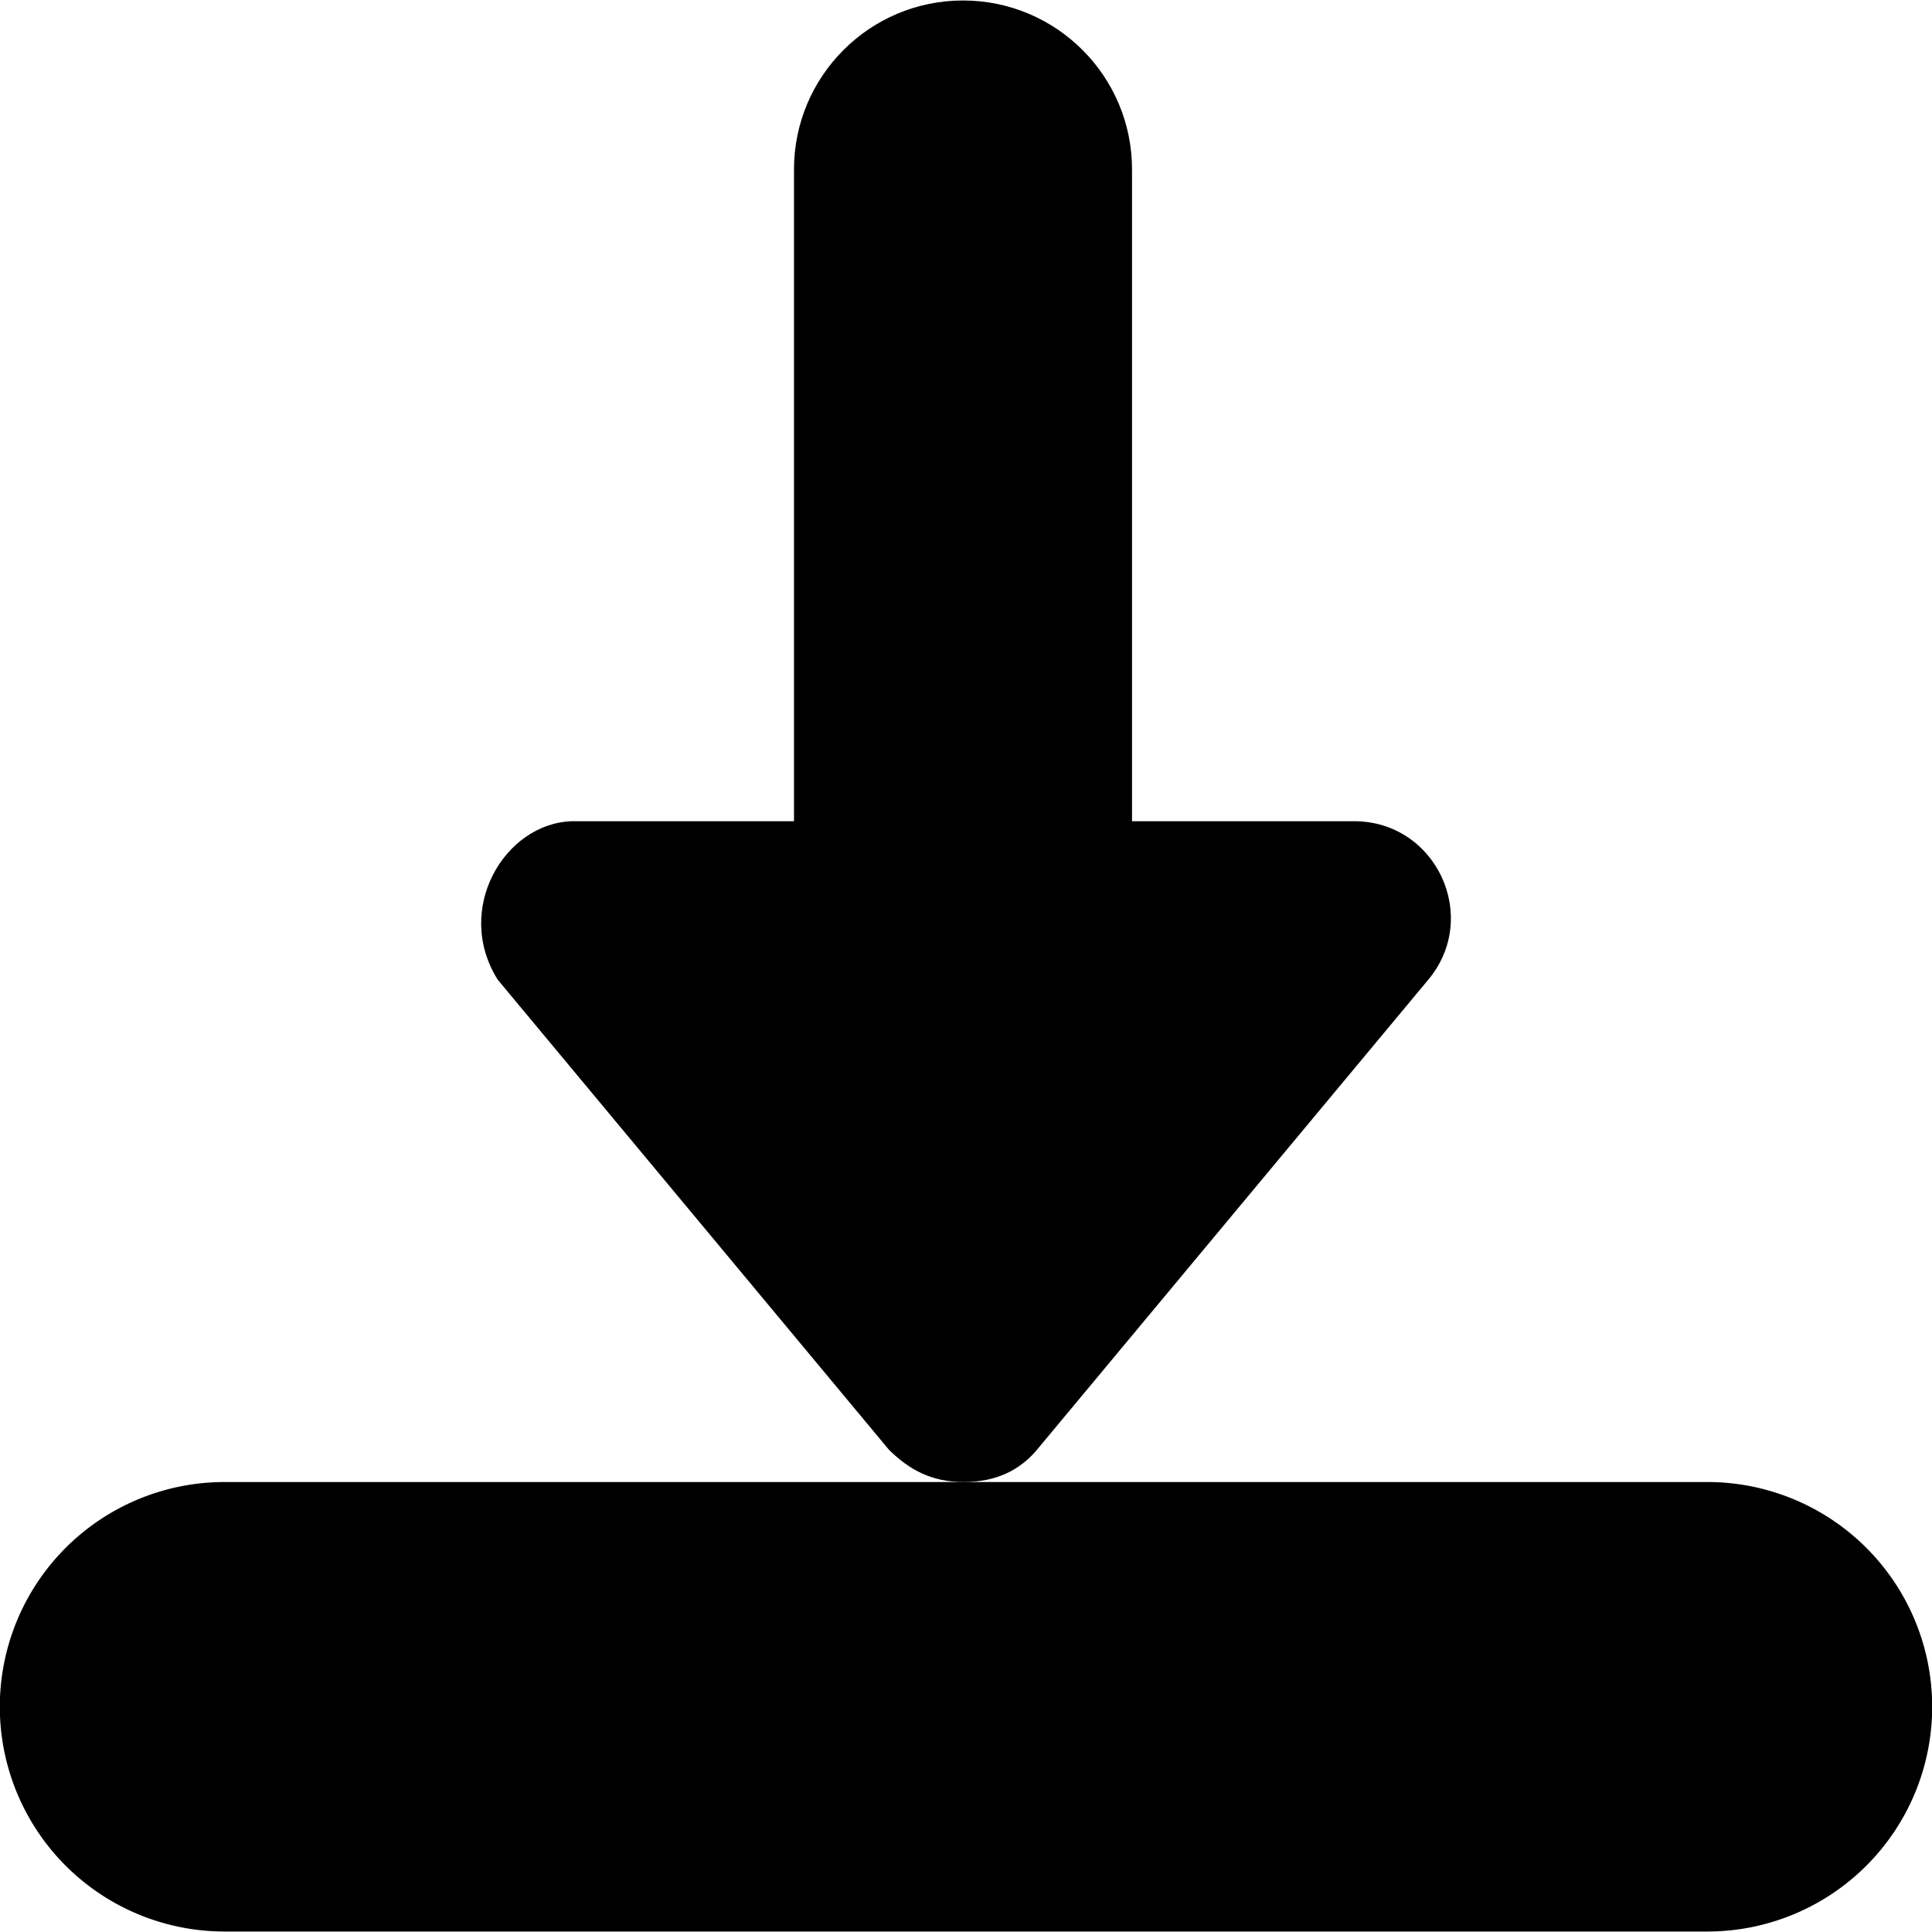 <?xml version="1.0" encoding="UTF-8" standalone="no"?>
<svg
   width="64"
   height="64"
   viewBox="0 0 64 64"
   inkscape:version="1.1.1 (3bf5ae0d25, 2021-09-20)"
   sodipodi:docname="download.svg"
   version="1.1"
   id="svg3974"
   xmlns:inkscape="http://www.inkscape.org/namespaces/inkscape"
   xmlns:sodipodi="http://sodipodi.sourceforge.net/DTD/sodipodi-0.dtd"
   xmlns="http://www.w3.org/2000/svg"
   xmlns:svg="http://www.w3.org/2000/svg">
  <defs
     id="defs3966" />
  <sodipodi:namedview
     inkscape:zoom="7.9999999"
     inkscape:cx="35.4375"
     inkscape:cy="89.812501"
     inkscape:window-width="1920"
     inkscape:window-height="1017"
     inkscape:window-x="3232"
     inkscape:window-y="-8"
     inkscape:window-maximized="1"
     id="namedview3968"
     pagecolor="#ffffff"
     bordercolor="#666666"
     borderopacity="1.0"
     inkscape:pageshadow="2"
     inkscape:pageopacity="0.0"
     inkscape:pagecheckerboard="0" />
  <path
     d="m 7.439,49.094 a 7.445,7.445 0 0 0 -7.445,7.445 7.445,7.445 0 0 0 7.445,7.445 H 56.561 a 7.445,7.445 0 0 0 7.445,-7.445 7.445,7.445 0 0 0 -7.445,-7.445 z"
     id="path3970" />
  <path
     d="m 18.948,27.204 h 7.354 V 5.615 c 0,-3.092 2.507,-5.599 5.599,-5.599 3.092,0 5.599,2.507 5.599,5.599 v 21.589 h 7.358 c 2.711,8.5e-4 4.192,3.162 2.459,5.246 L 34.419,47.943 c -0.617,0.781 -1.45,1.151 -2.498,1.151 -1.058,0 -1.799,-0.406 -2.471,-1.066 L 16.488,32.454 c -1.468,-2.337 0.23,-5.184 2.46,-5.25 z"
     id="path3972" />
</svg>
